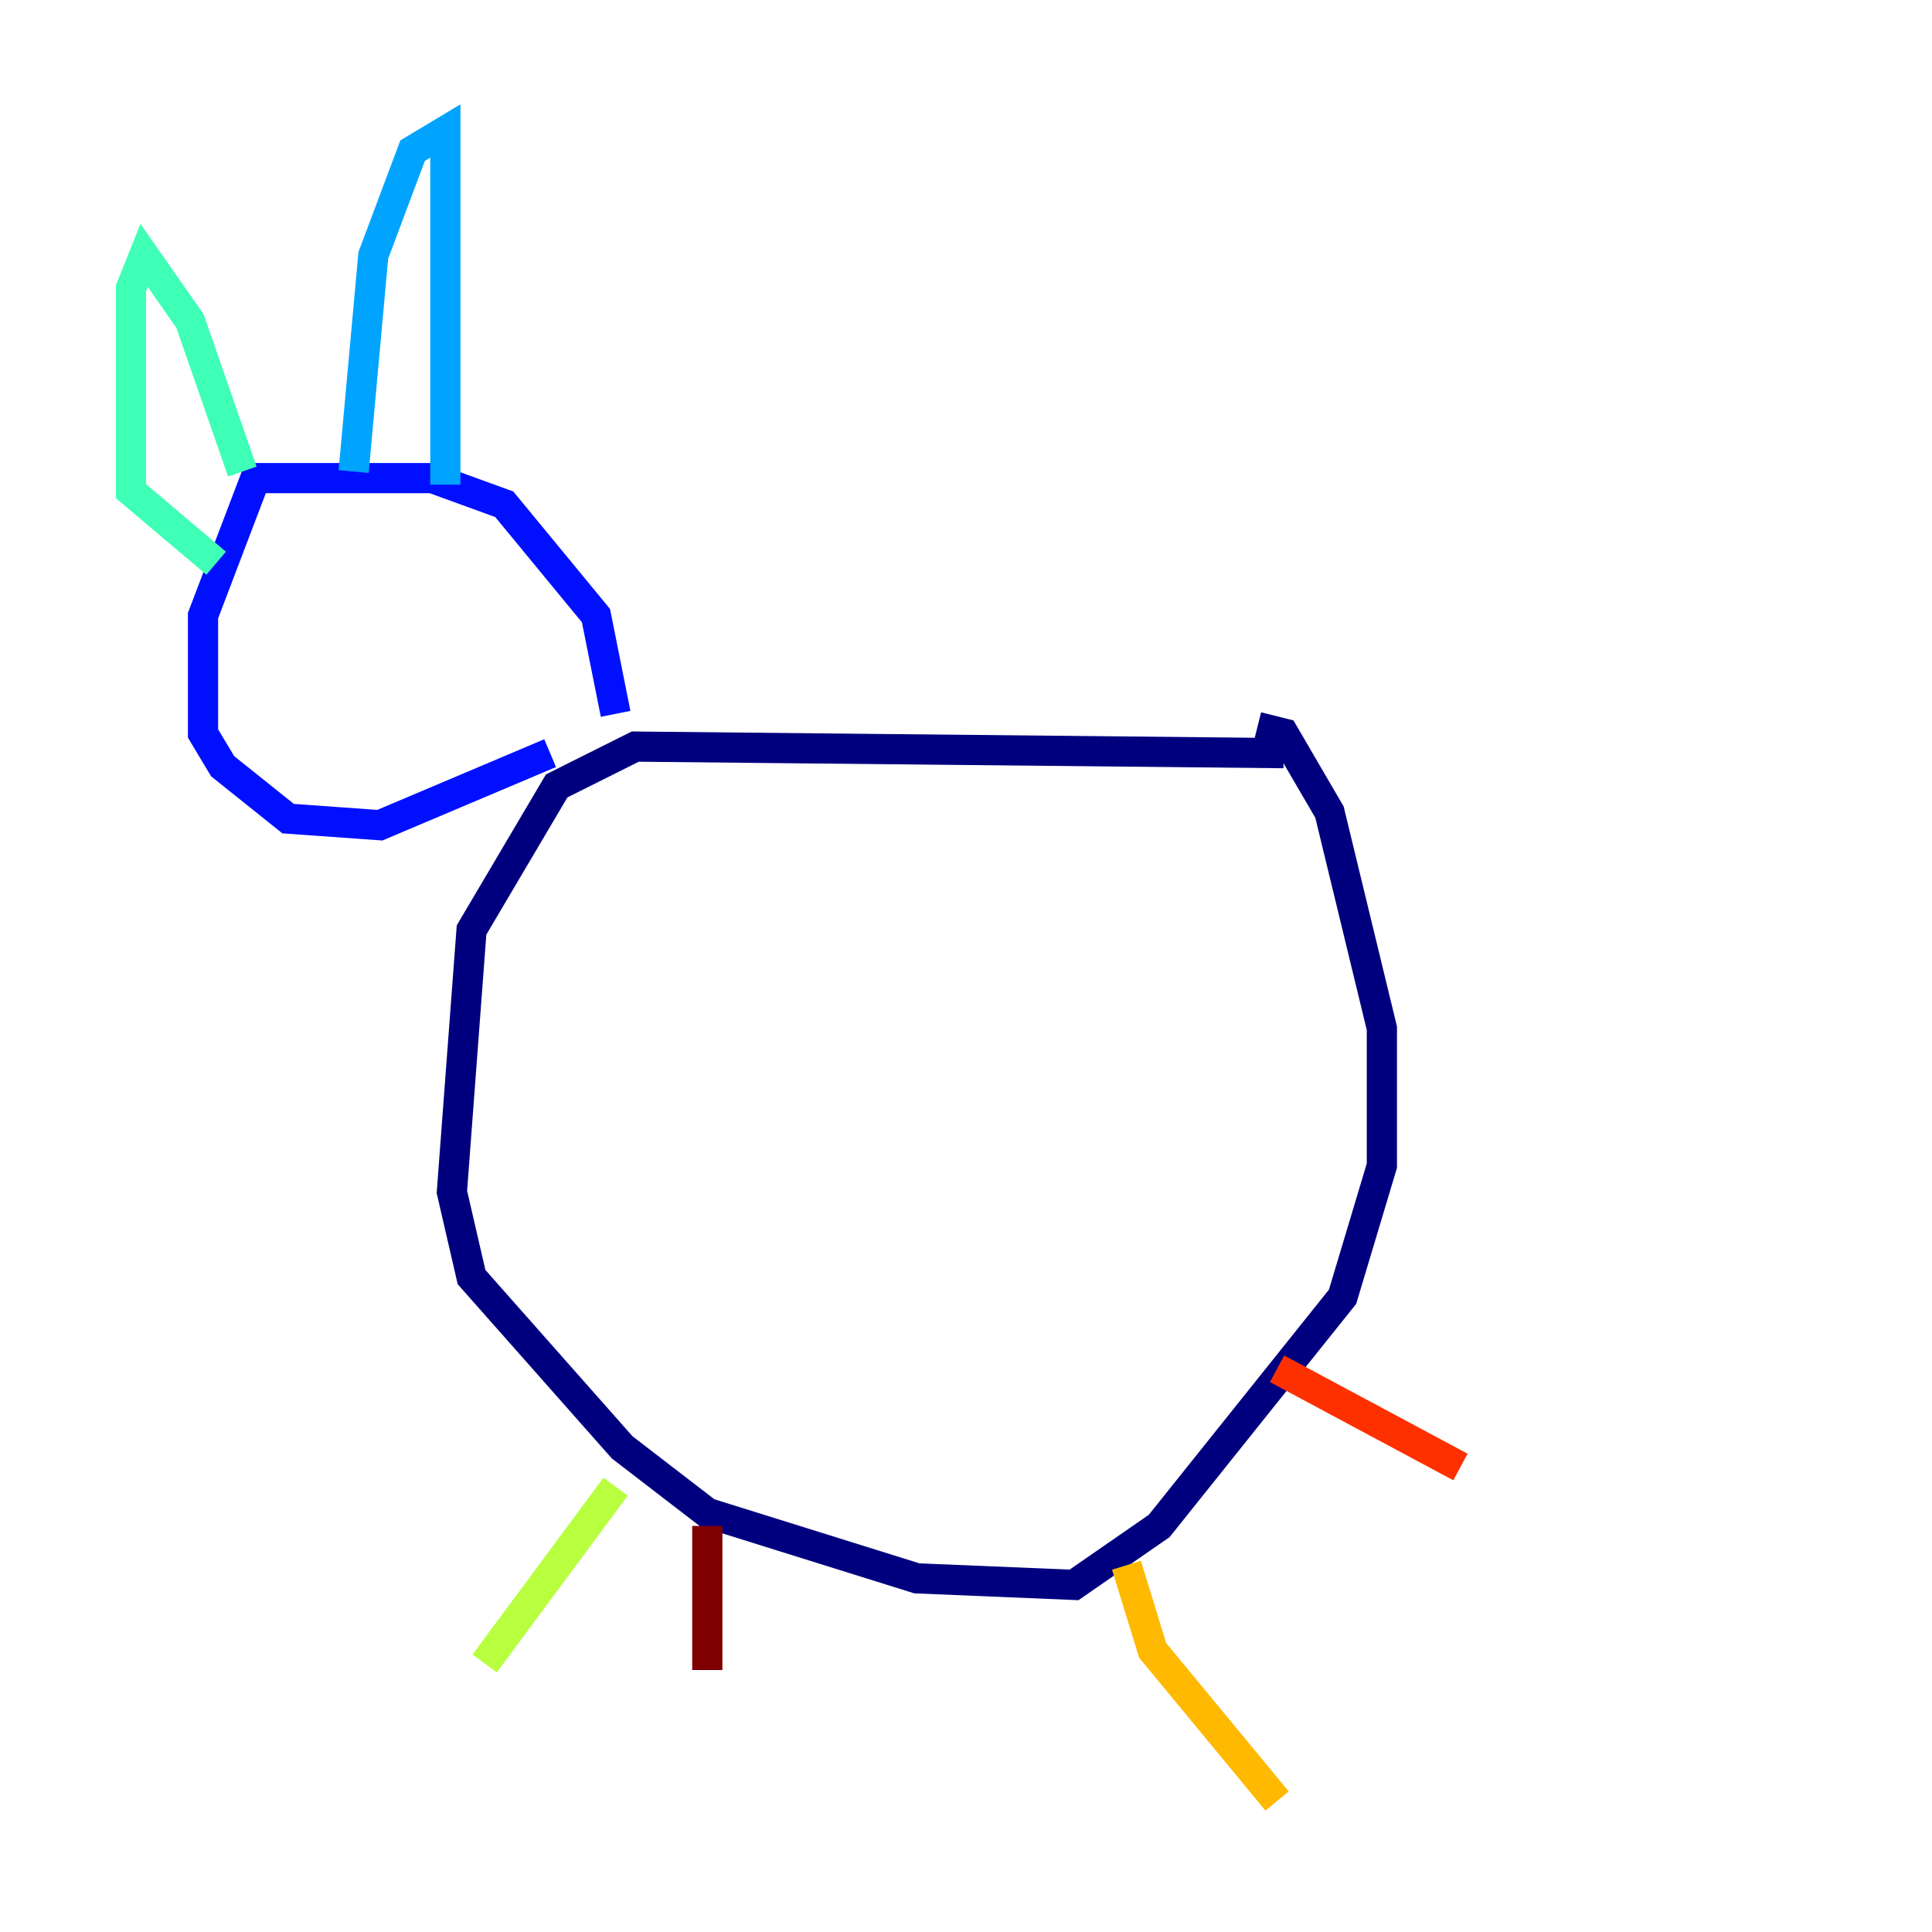 <?xml version="1.0" encoding="utf-8" ?>
<svg baseProfile="tiny" height="128" version="1.2" viewBox="0,0,128,128" width="128" xmlns="http://www.w3.org/2000/svg" xmlns:ev="http://www.w3.org/2001/xml-events" xmlns:xlink="http://www.w3.org/1999/xlink"><defs /><polyline fill="none" points="85.044,49.898 42.088,49.464 36.881,52.068 31.241,61.614 29.939,78.969 31.241,84.61 41.22,95.891 46.861,100.231 60.746,104.57 71.159,105.003 76.8,101.098 88.949,85.912 91.552,77.234 91.552,68.122 88.081,53.803 85.044,48.597 83.308,48.163" stroke="#00007f" stroke-width="2" /><polyline fill="none" points="40.786,47.295 39.485,40.786 33.41,33.41 28.637,31.675 16.922,31.675 13.451,40.786 13.451,48.597 14.752,50.766 19.091,54.237 25.166,54.671 36.447,49.898" stroke="#0010ff" stroke-width="2" /><polyline fill="none" points="29.505,32.108 29.505,8.678 27.336,9.98 24.732,16.922 23.43,31.241" stroke="#00a4ff" stroke-width="2" /><polyline fill="none" points="16.054,31.241 12.583,21.261 9.546,16.922 8.678,19.091 8.678,32.542 14.319,37.315" stroke="#3fffb7" stroke-width="2" /><polyline fill="none" points="40.786,98.495 32.108,110.21" stroke="#b7ff3f" stroke-width="2" /><polyline fill="none" points="74.63,103.702 76.366,109.342 84.61,119.322" stroke="#ffb900" stroke-width="2" /><polyline fill="none" points="84.61,90.685 96.759,97.193" stroke="#ff3000" stroke-width="2" /><polyline fill="none" points="46.861,101.098 46.861,110.644" stroke="#7f0000" stroke-width="2" /></svg>